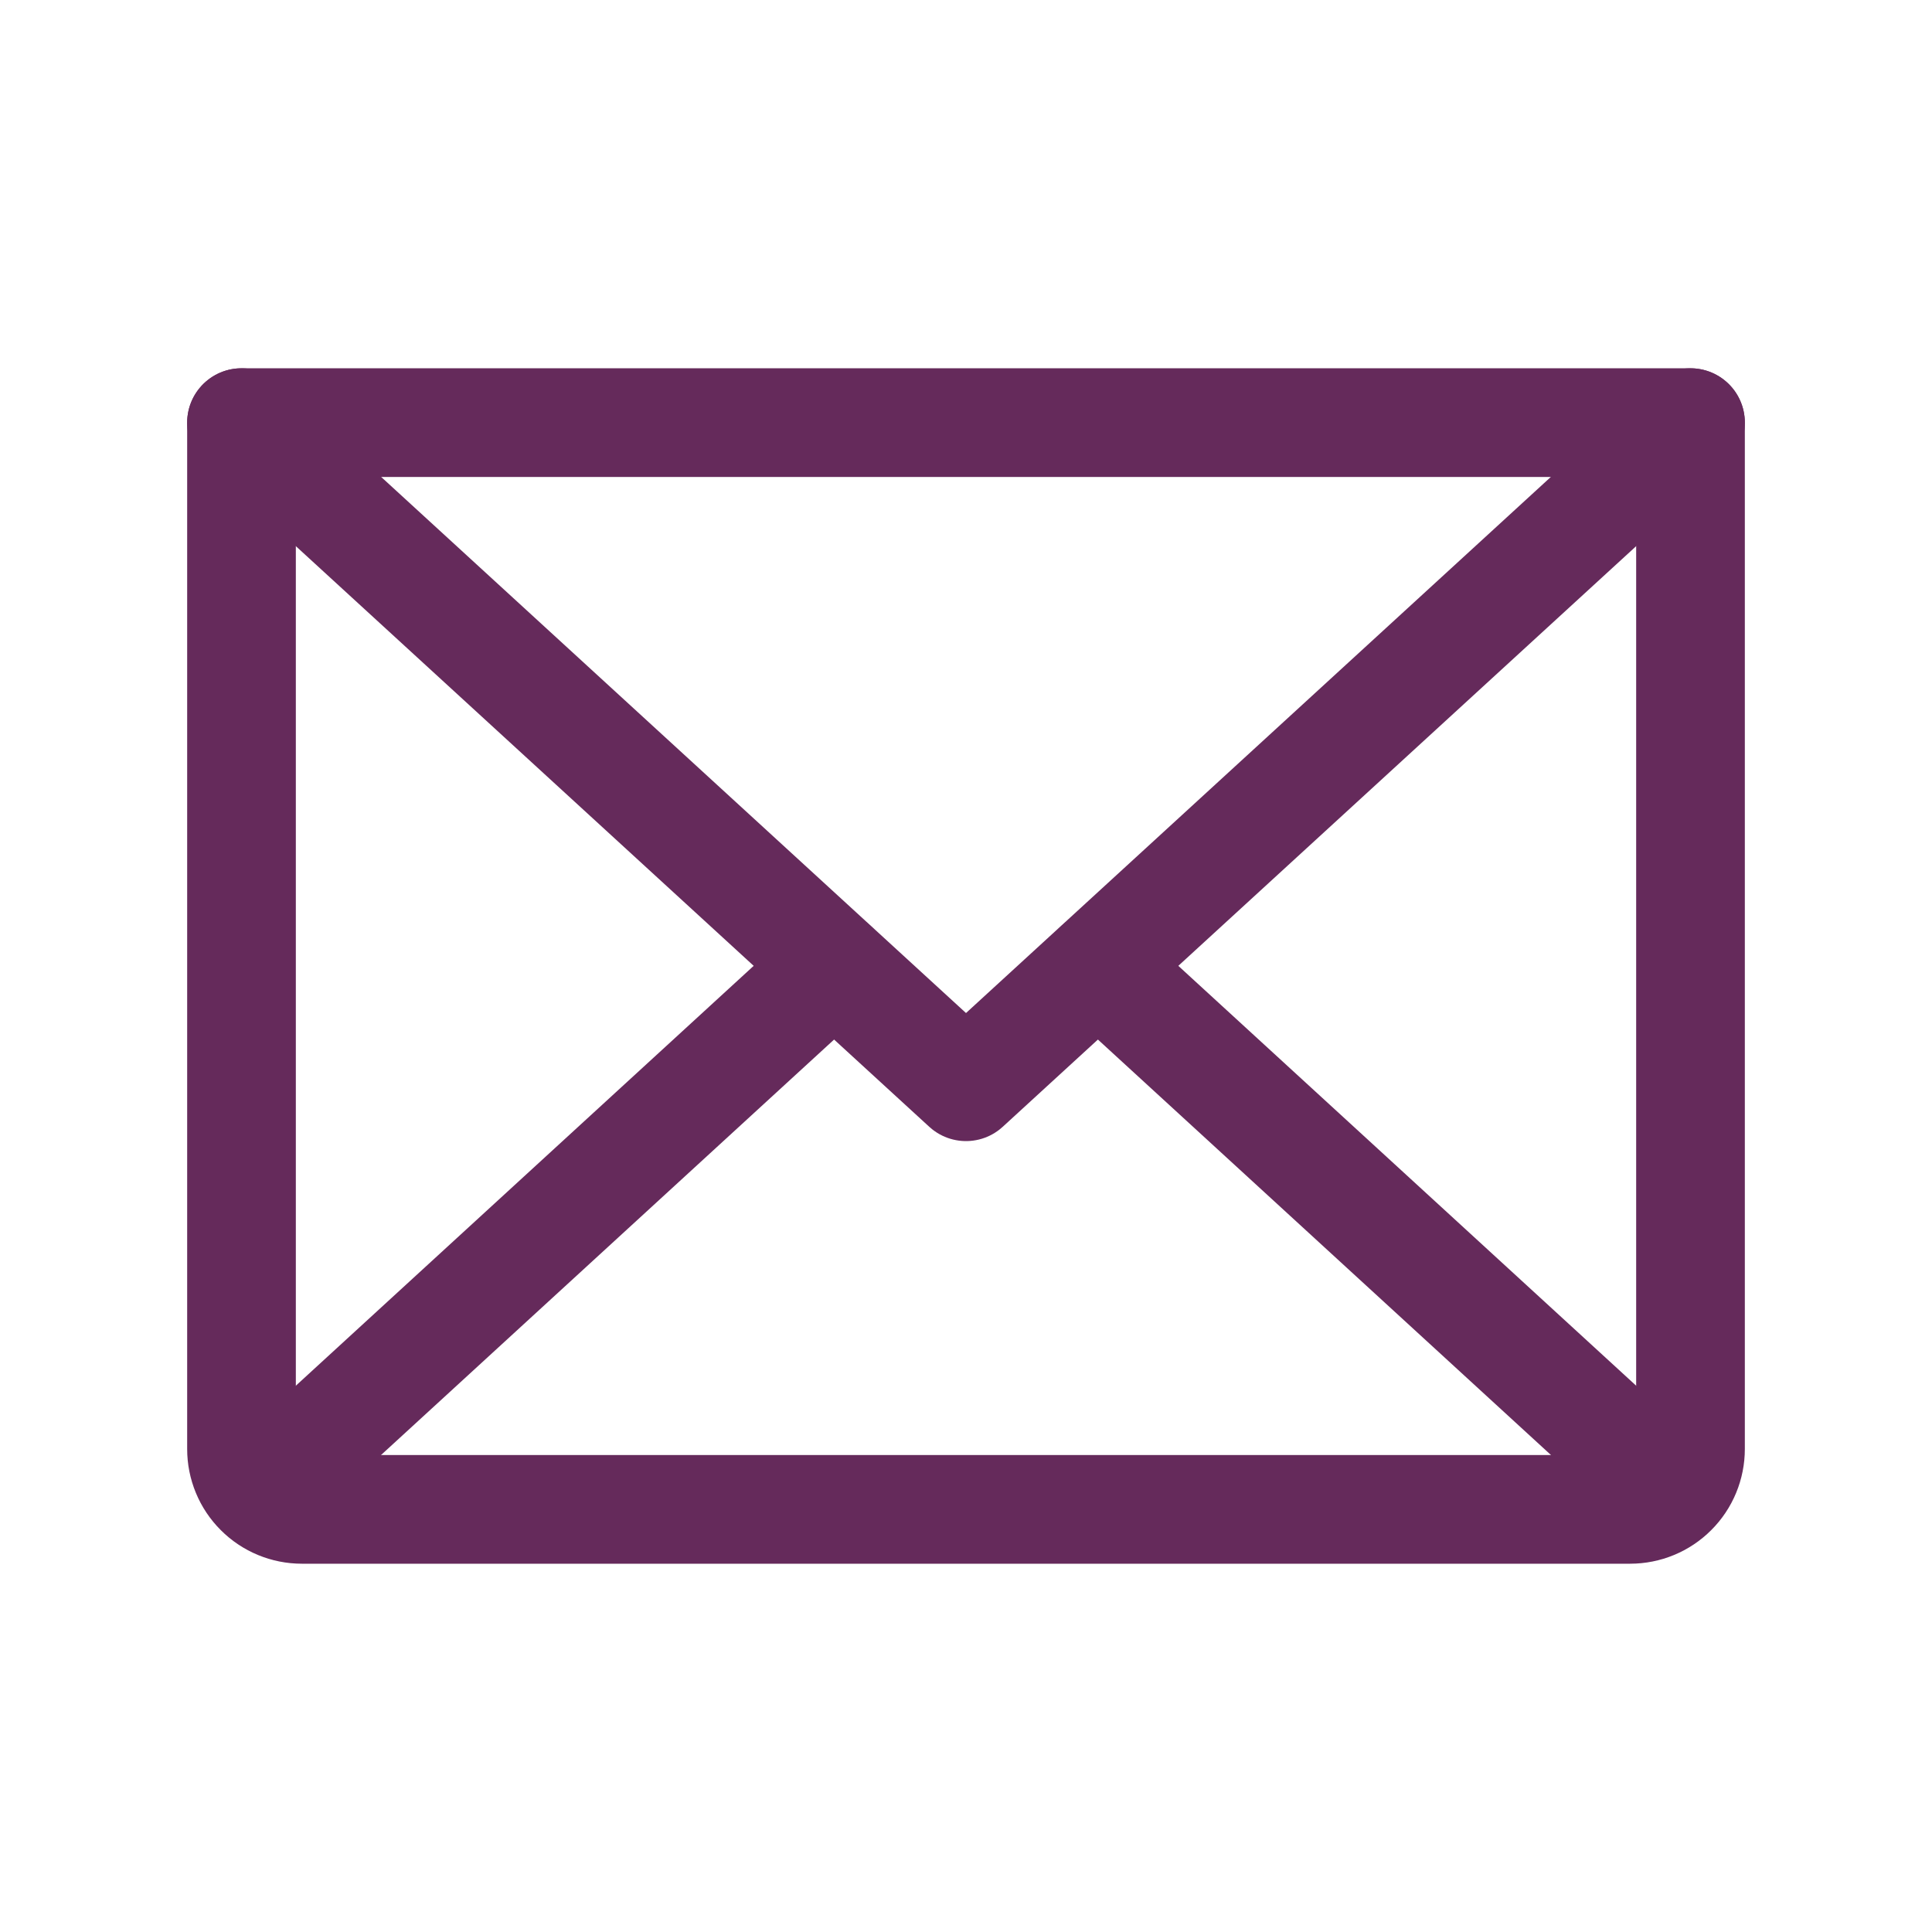 <svg width="32" height="32" viewBox="0 0 32 32" fill="none" xmlns="http://www.w3.org/2000/svg">
<path d="M28 7L16 18L4 7" stroke="#652A5B" stroke-width="1.8" stroke-linecap="round" stroke-linejoin="round"/>
<path d="M4 7H28V24C28 24.265 27.895 24.52 27.707 24.707C27.52 24.895 27.265 25 27 25H5C4.735 25 4.48 24.895 4.293 24.707C4.105 24.52 4 24.265 4 24V7Z" stroke="#652A5B" stroke-width="1.8" stroke-linecap="round" stroke-linejoin="round"/>
<path d="M13.812 16L4.312 24.712" stroke="#652A5B" stroke-width="1.8" stroke-linecap="round" stroke-linejoin="round"/>
<path d="M27.688 24.712L18.188 16" stroke="#652A5B" stroke-width="1.8" stroke-linecap="round" stroke-linejoin="round"/>
</svg>
